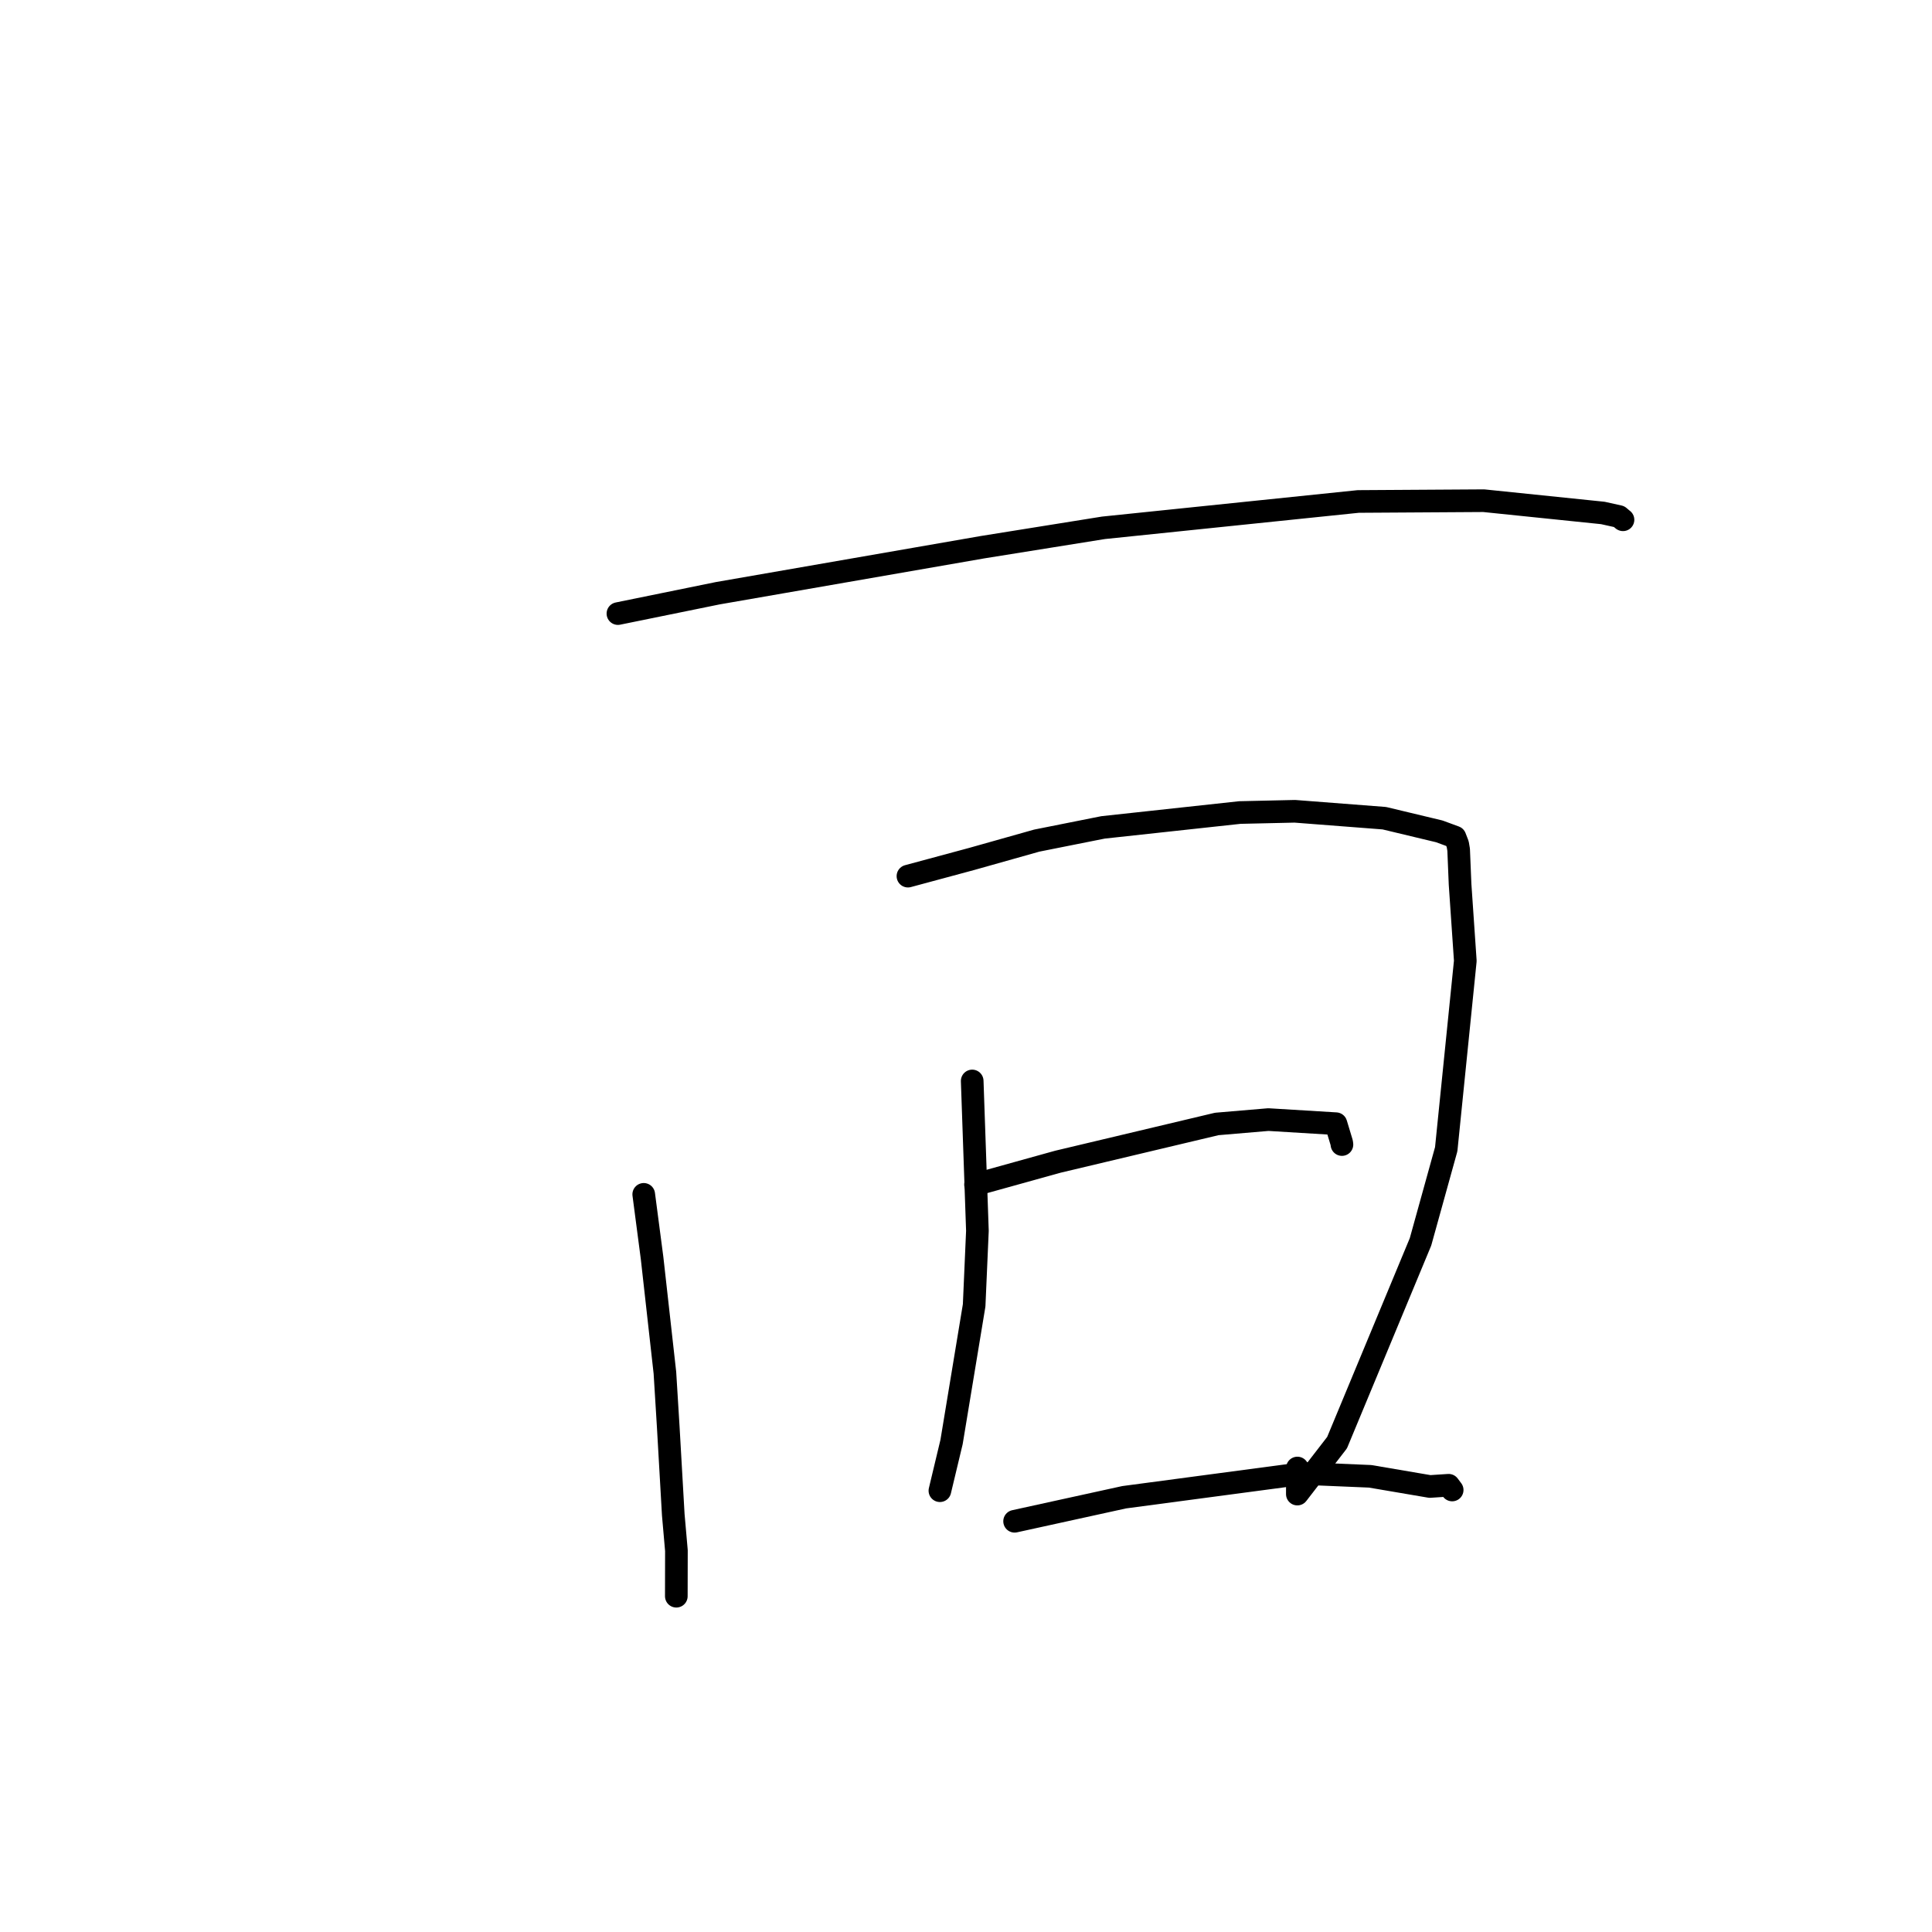 <?xml version="1.0" standalone="no"?>
    <svg width="256" height="256" xmlns="http://www.w3.org/2000/svg" version="1.1">
    <polyline stroke="black" stroke-width="3" stroke-linecap="round" fill="transparent" stroke-linejoin="round" points="81.878 81.303 95.097 78.608 130.212 72.503 146.219 69.938 179.971 66.448 196.598 66.344 212.386 67.97 214.543 68.449 215.028 68.861 215.049 68.871 215.054 68.874 215.055 68.874 215.055 68.874 " />
        <polyline stroke="black" stroke-width="3" stroke-linecap="round" fill="transparent" stroke-linejoin="round" points="85.298 158.258 86.404 166.696 88.104 181.896 88.549 189.125 89.213 200.721 89.629 205.462 89.617 211.086 89.616 211.507 " />
        <polyline stroke="black" stroke-width="3" stroke-linecap="round" fill="transparent" stroke-linejoin="round" points="120.307 116.093 128.766 113.812 137.373 111.386 146.169 109.632 164.286 107.665 171.571 107.5 183.43 108.415 190.714 110.16 192.791 110.924 193.154 111.861 193.278 112.594 193.467 117.176 194.161 127.321 191.631 152.274 188.224 164.553 177.169 191.158 171.904 197.974 171.913 194.52 " />
        <polyline stroke="black" stroke-width="3" stroke-linecap="round" fill="transparent" stroke-linejoin="round" points="128.822 143.233 129.512 163.091 129.079 172.968 126.086 191.074 124.674 196.971 124.542 197.526 " />
        <polyline stroke="black" stroke-width="3" stroke-linecap="round" fill="transparent" stroke-linejoin="round" points="129.262 156.966 140.194 153.929 161.227 148.931 168.065 148.351 177.021 148.895 177.781 151.41 177.814 151.658 " />
        <polyline stroke="black" stroke-width="3" stroke-linecap="round" fill="transparent" stroke-linejoin="round" points="134.44 201.576 148.961 198.392 172.621 195.243 181.551 195.619 189.467 196.967 191.951 196.805 192.409 197.416 192.421 197.431 " />
        </svg>